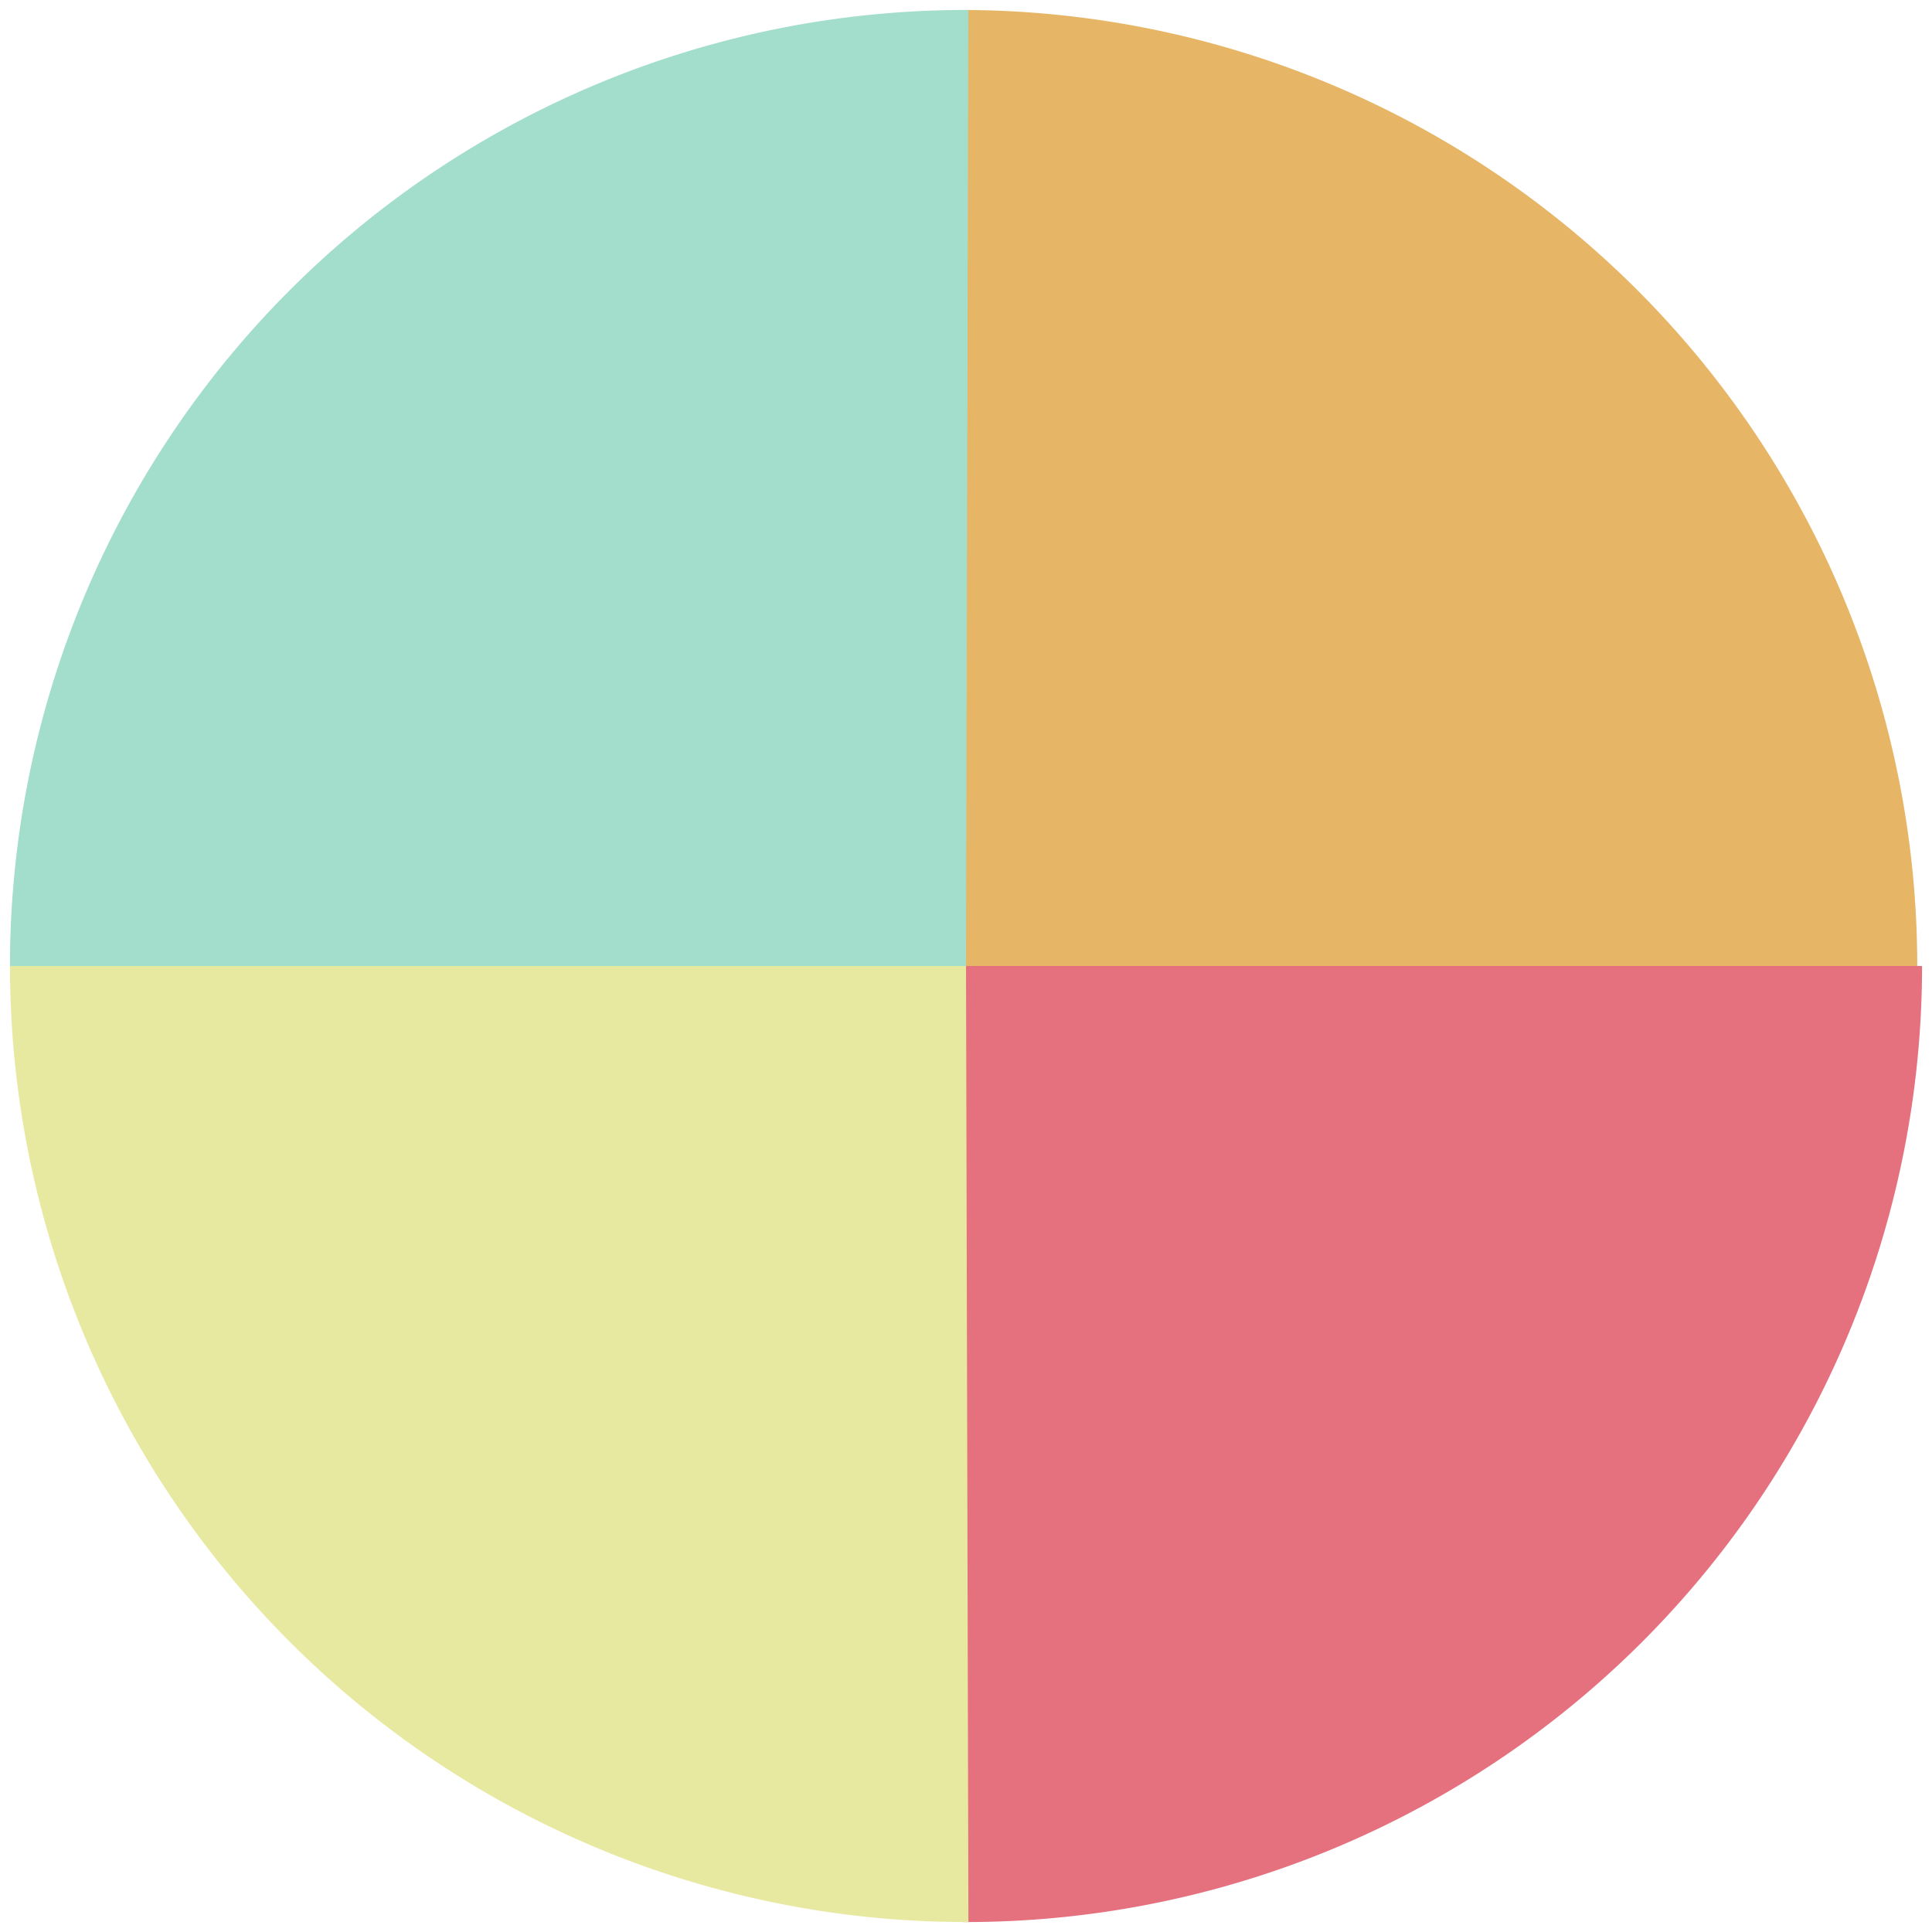 <?xml version="1.0" encoding="UTF-8" standalone="no"?>
<!-- Created with Inkscape (http://www.inkscape.org/) -->

<svg
   width="256"
   height="256"
   viewBox="0 0 67.733 67.733"
   version="1.1"
   id="svg5"
   inkscape:version="1.1 (c68e22c387, 2021-05-23)"
   sodipodi:docname="cc.svg"
   xmlns:inkscape="http://www.inkscape.org/namespaces/inkscape"
   xmlns:sodipodi="http://sodipodi.sourceforge.net/DTD/sodipodi-0.dtd"
   xmlns="http://www.w3.org/2000/svg"
   xmlns:svg="http://www.w3.org/2000/svg">
  <sodipodi:namedview
     id="namedview7"
     pagecolor="#ffffff"
     bordercolor="#666666"
     borderopacity="1.0"
     inkscape:pageshadow="2"
     inkscape:pageopacity="0.0"
     inkscape:pagecheckerboard="0"
     inkscape:document-units="mm"
     showgrid="false"
     width="256mm"
     units="px"
     inkscape:zoom="1"
     inkscape:cx="103.5"
     inkscape:cy="177.5"
     inkscape:window-width="1366"
     inkscape:window-height="705"
     inkscape:window-x="-8"
     inkscape:window-y="-8"
     inkscape:window-maximized="1"
     inkscape:current-layer="layer1" />
  <defs
     id="defs2" />
  <g
     inkscape:label="Capa 1"
     inkscape:groupmode="layer"
     id="layer1">
    <path
       style="opacity:1;fill:#e5707e;fill-opacity:1;stroke:none;stroke-width:0.699;stroke-opacity:0"
       id="path68"
       sodipodi:type="arc"
       sodipodi:cx="33.866562"
       sodipodi:cy="33.866562"
       sodipodi:rx="33.517254"
       sodipodi:ry="33.517254"
       sodipodi:start="0"
       sodipodi:end="1.5732981"
       sodipodi:arc-type="slice"
       d="m 67.384,33.867 a 33.517,33.517 0 0 1 -9.847,23.73 33.517,33.517 0 0 1 -23.754,9.787 l 0.084,-33.517 z" />
    <path
       style="opacity:1;fill:#e6b566;fill-opacity:1;stroke:none;stroke-width:0.699;stroke-opacity:0"
       id="path68-0"
       sodipodi:type="arc"
       sodipodi:cx="33.698856"
       sodipodi:cy="-33.866562"
       sodipodi:rx="33.517254"
       sodipodi:ry="33.517254"
       sodipodi:start="0"
       sodipodi:end="1.5732981"
       sodipodi:arc-type="slice"
       d="m 67.216,-33.867 a 33.517,33.517 0 0 1 -9.847,23.73 33.517,33.517 0 0 1 -23.754,9.787 l 0.084,-33.517 z"
       transform="scale(1,-1)" />
    <path
       style="opacity:1;fill:#a3ddcb;fill-opacity:1;stroke:none;stroke-width:0.699;stroke-opacity:0"
       id="path68-0-3"
       sodipodi:type="arc"
       sodipodi:cx="-33.866562"
       sodipodi:cy="-33.866562"
       sodipodi:rx="33.517254"
       sodipodi:ry="33.517254"
       sodipodi:start="0"
       sodipodi:end="1.5732981"
       sodipodi:arc-type="slice"
       transform="scale(-1)"
       d="m -0.349,-33.867 a 33.517,33.517 0 0 1 -9.847,23.73 33.517,33.517 0 0 1 -23.754,9.787 l 0.084,-33.517 z" />
    <path
       style="opacity:1;fill:#e8e9a1;fill-opacity:1;stroke:none;stroke-width:0.699;stroke-opacity:0"
       id="path68-1"
       sodipodi:type="arc"
       sodipodi:cx="-33.866562"
       sodipodi:cy="33.866562"
       sodipodi:rx="33.516998"
       sodipodi:ry="33.517254"
       sodipodi:start="0"
       sodipodi:end="1.5732981"
       sodipodi:arc-type="slice"
       d="m -0.35,33.867 a 33.517,33.517 0 0 1 -9.847,23.73 33.517,33.517 0 0 1 -23.754,9.787 l 0.084,-33.517 z"
       transform="scale(-1,1)" />
  </g>
</svg>
